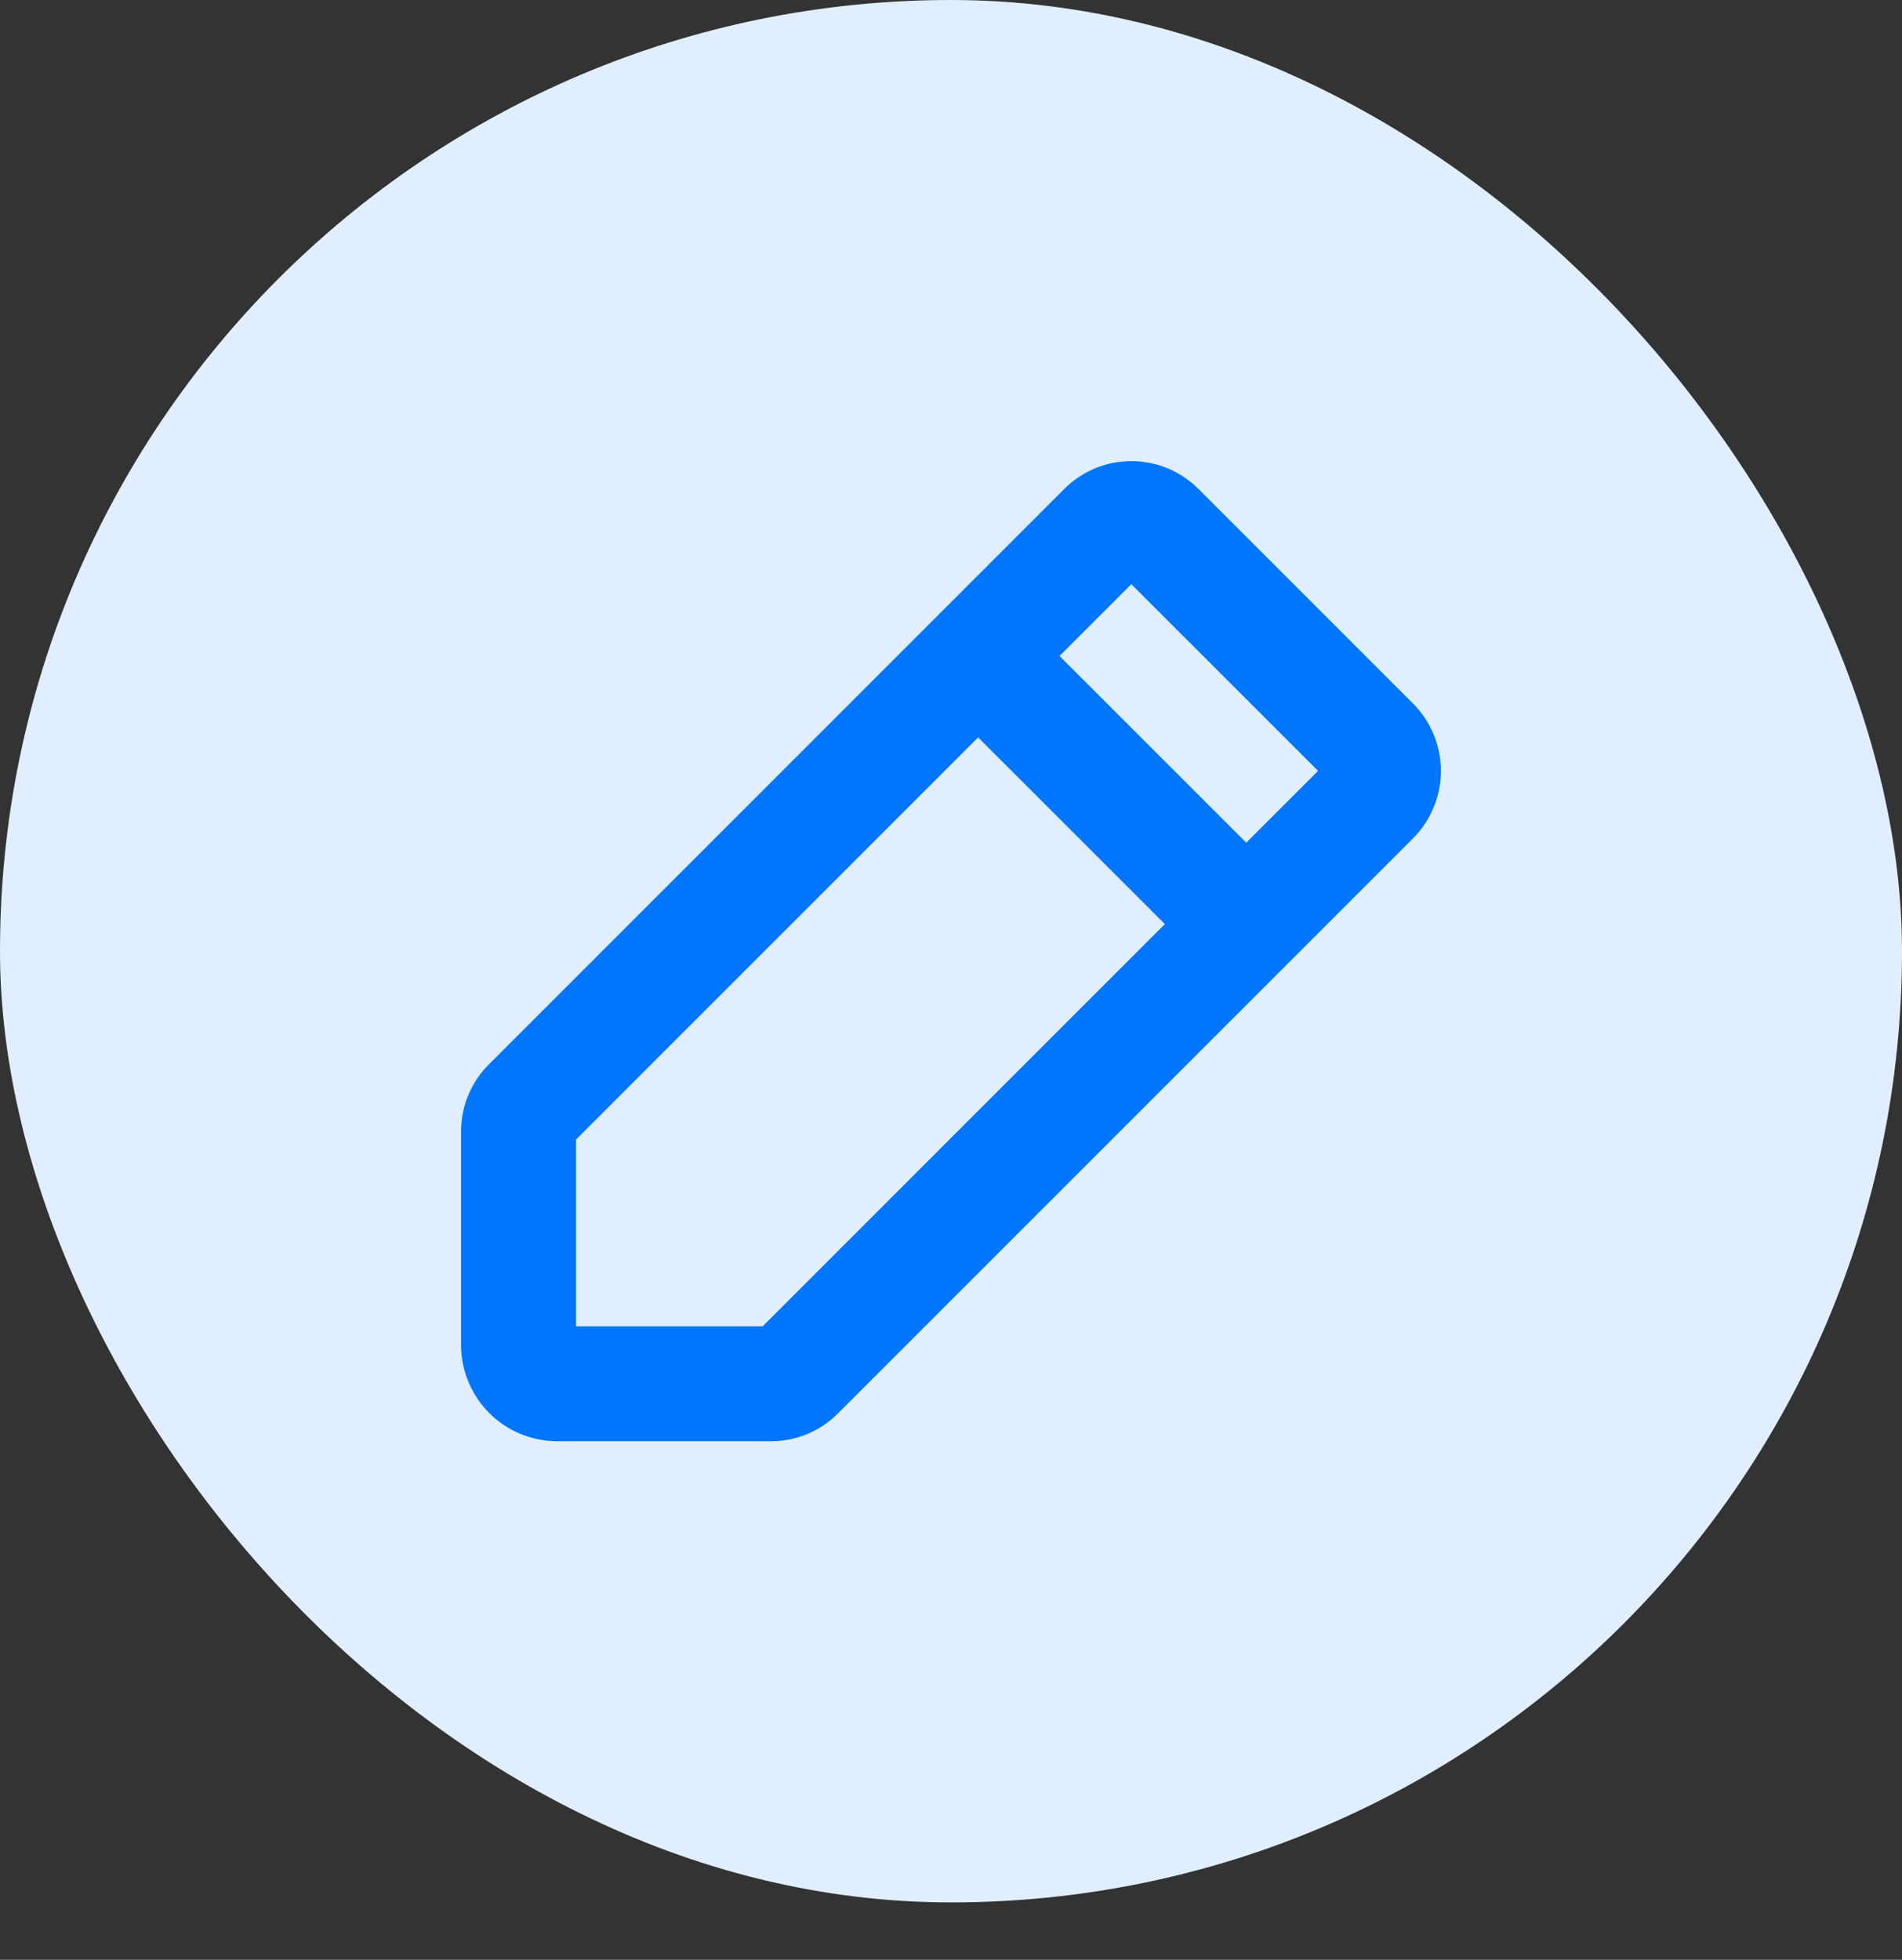 <svg width="33" height="34" viewBox="0 0 33 34" fill="none" xmlns="http://www.w3.org/2000/svg">
<rect x="0" y="0" width="33" height="34" fill="#333333" stroke="none"/>
<rect width="33" height="33.004" rx="16.5" fill="#E0EEFF"/>
<path d="M24.514 12.203L20.8 8.49C20.647 8.335 20.465 8.212 20.264 8.127C20.063 8.043 19.847 8 19.629 8C19.411 8 19.195 8.043 18.994 8.127C18.793 8.212 18.611 8.335 18.458 8.49L8.49 18.458C8.335 18.611 8.211 18.793 8.127 18.994C8.043 19.195 8 19.411 8 19.629V23.342C8.002 23.782 8.178 24.203 8.489 24.515C8.8 24.826 9.221 25.001 9.661 25.003H13.374C13.592 25.004 13.808 24.961 14.009 24.877C14.211 24.793 14.393 24.669 14.546 24.513L24.514 14.546C24.668 14.392 24.79 14.209 24.873 14.008C24.957 13.807 25 13.592 25 13.374C25 13.157 24.957 12.941 24.873 12.74C24.79 12.539 24.668 12.357 24.514 12.203ZM13.233 23.01H9.994V19.77L16.971 12.793L20.211 16.032L13.233 23.01ZM21.623 14.62L18.383 11.381L19.629 10.135L22.869 13.374L21.623 14.62Z" fill="#0075FD"/>
</svg>
